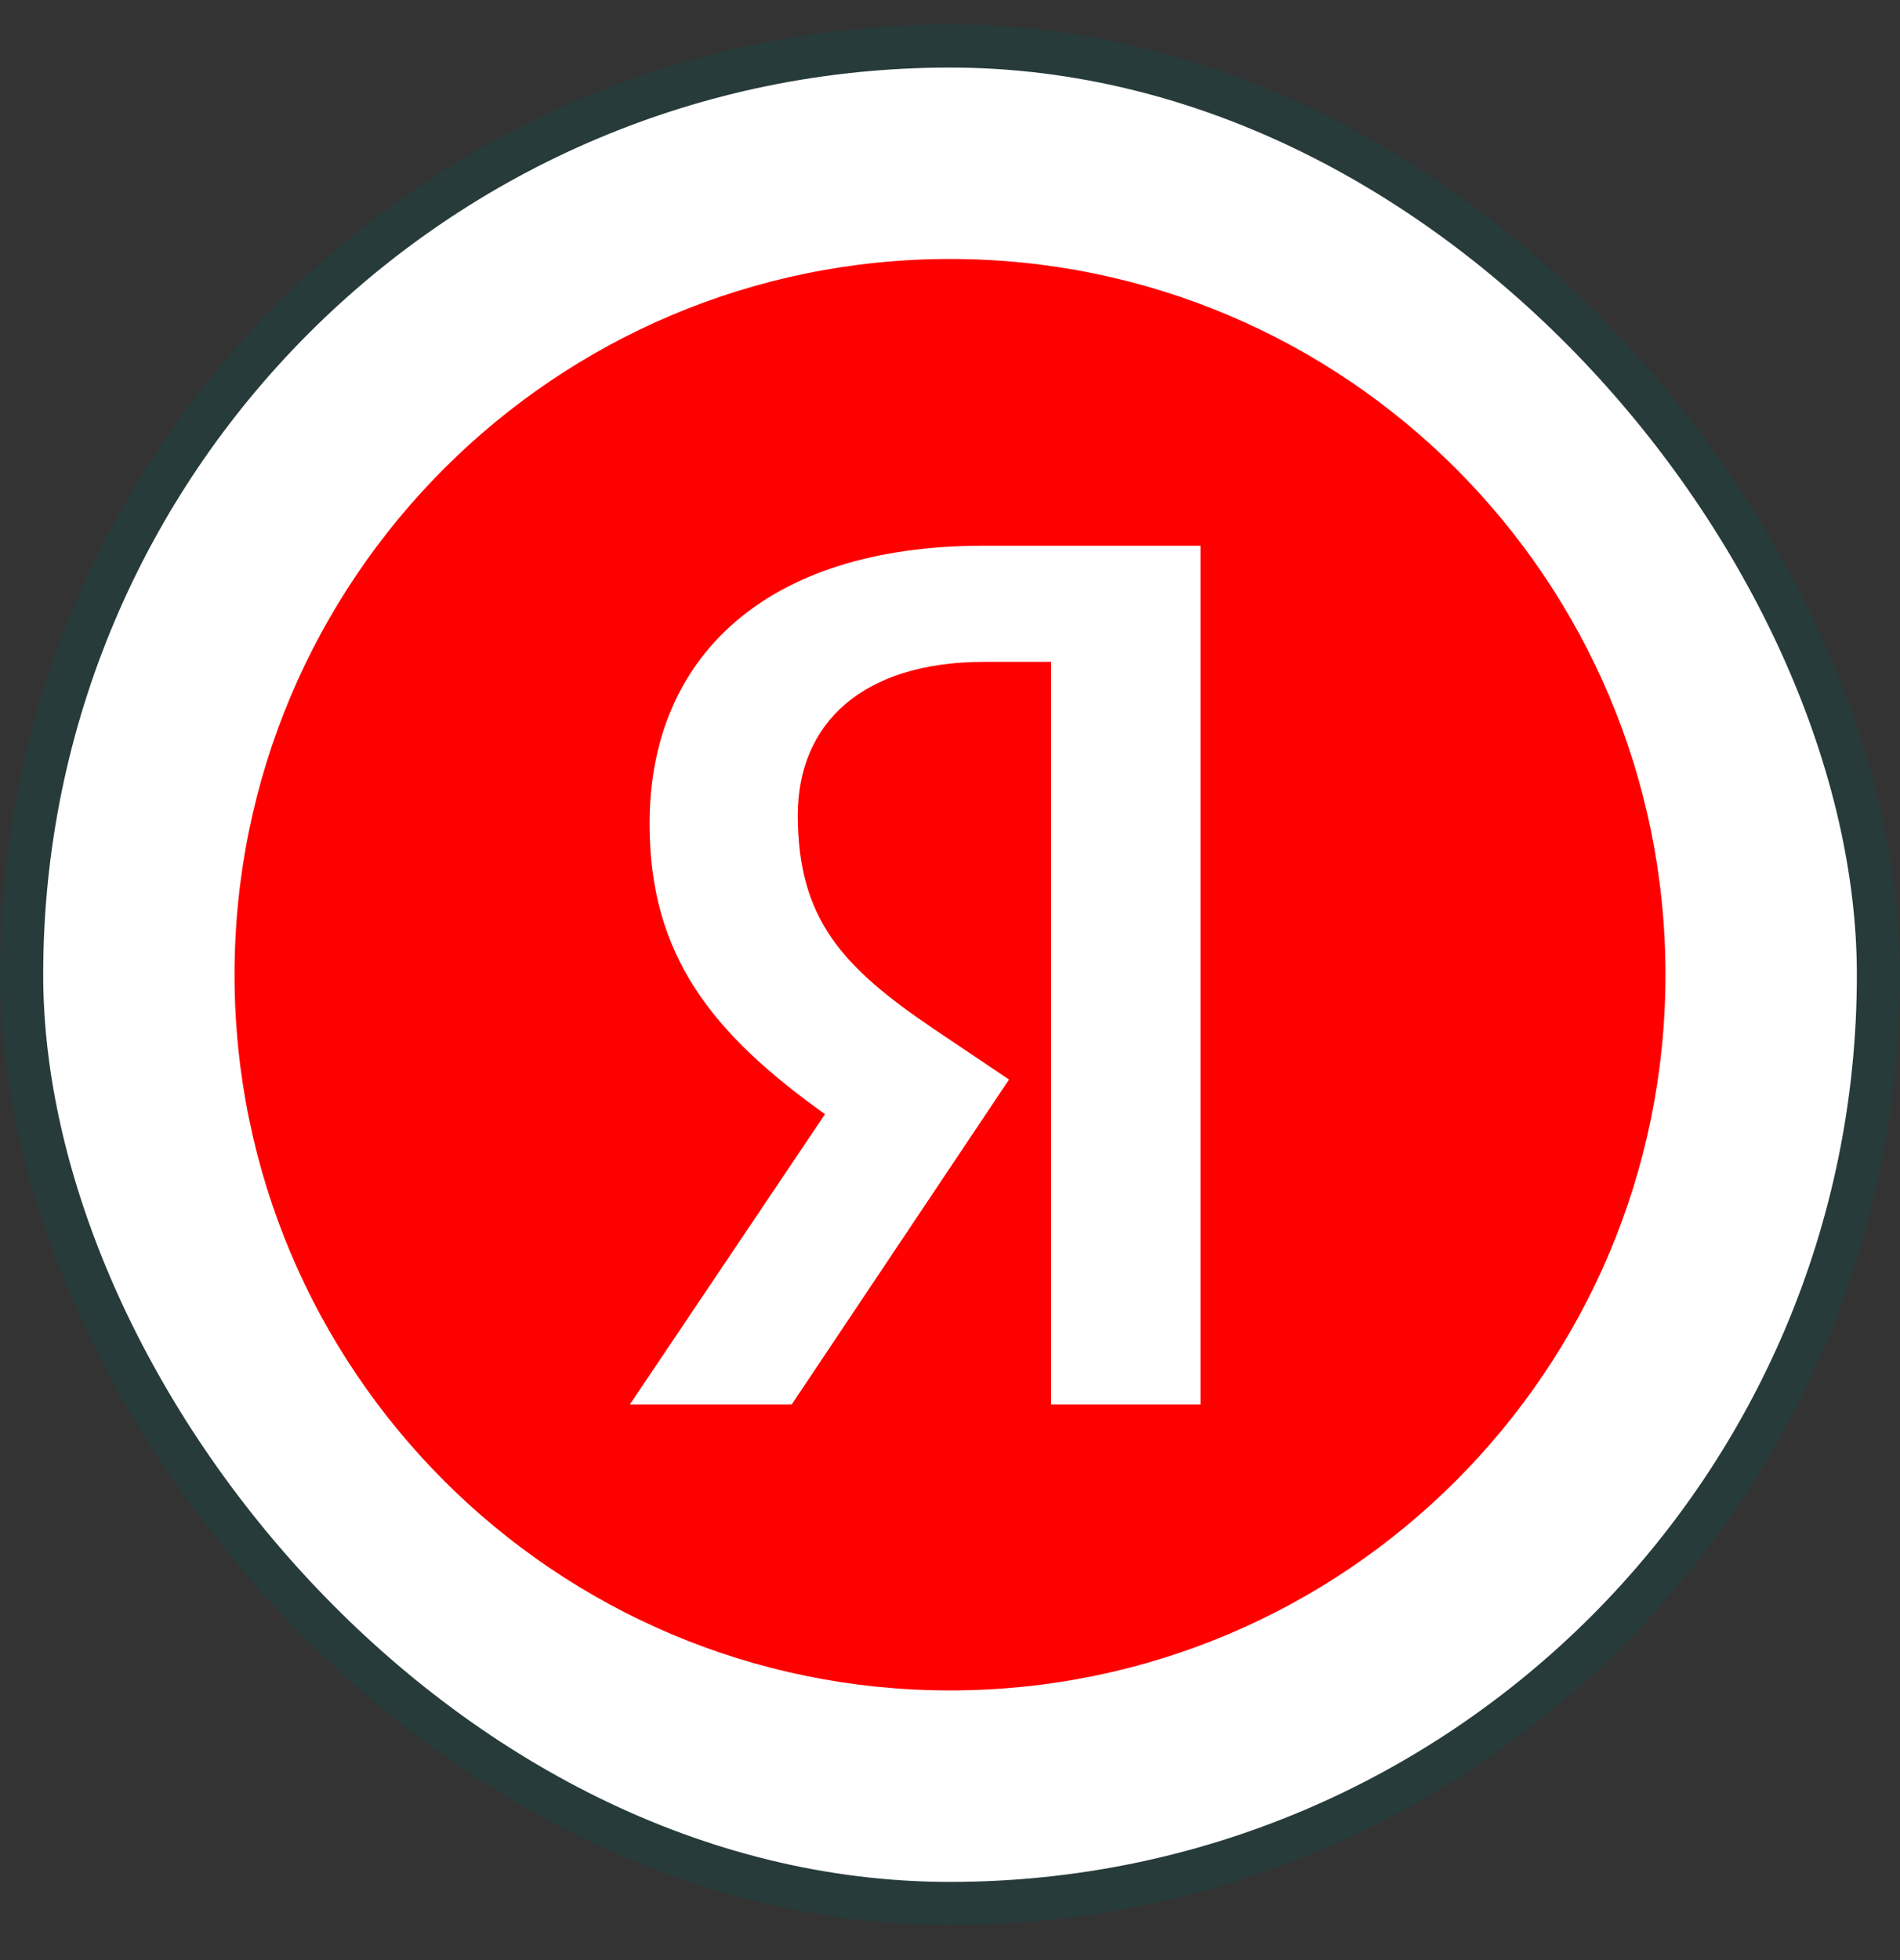 <svg width="32" height="33" viewBox="0 0 32 33" fill="none" xmlns="http://www.w3.org/2000/svg">
<rect x="0" y="0" width="32" height="33" fill="#333333" stroke="none"/>
<rect x="0.364" y="0.774" width="31.273" height="31.273" rx="15.636" fill="white"/>
<path d="M3.95 16.41C3.95 9.755 9.345 4.36 16 4.36C22.654 4.36 28.05 9.755 28.05 16.41C28.05 23.065 22.654 28.46 16 28.46C9.345 28.46 3.95 23.065 3.95 16.41Z" fill="#FF0000"/>
<path d="M17.702 23.647H20.219V9.188H16.558C12.875 9.188 10.94 11.081 10.94 13.869C10.94 16.095 12.001 17.406 13.895 18.758L10.607 23.647H13.333L16.994 18.175L15.725 17.322C14.186 16.282 13.437 15.471 13.437 13.723C13.437 12.184 14.519 11.143 16.578 11.143H17.702V23.647Z" fill="white"/>
<rect x="0.364" y="0.774" width="31.273" height="31.273" rx="15.636" stroke="#263B3A" stroke-width="0.727"/>
</svg>

